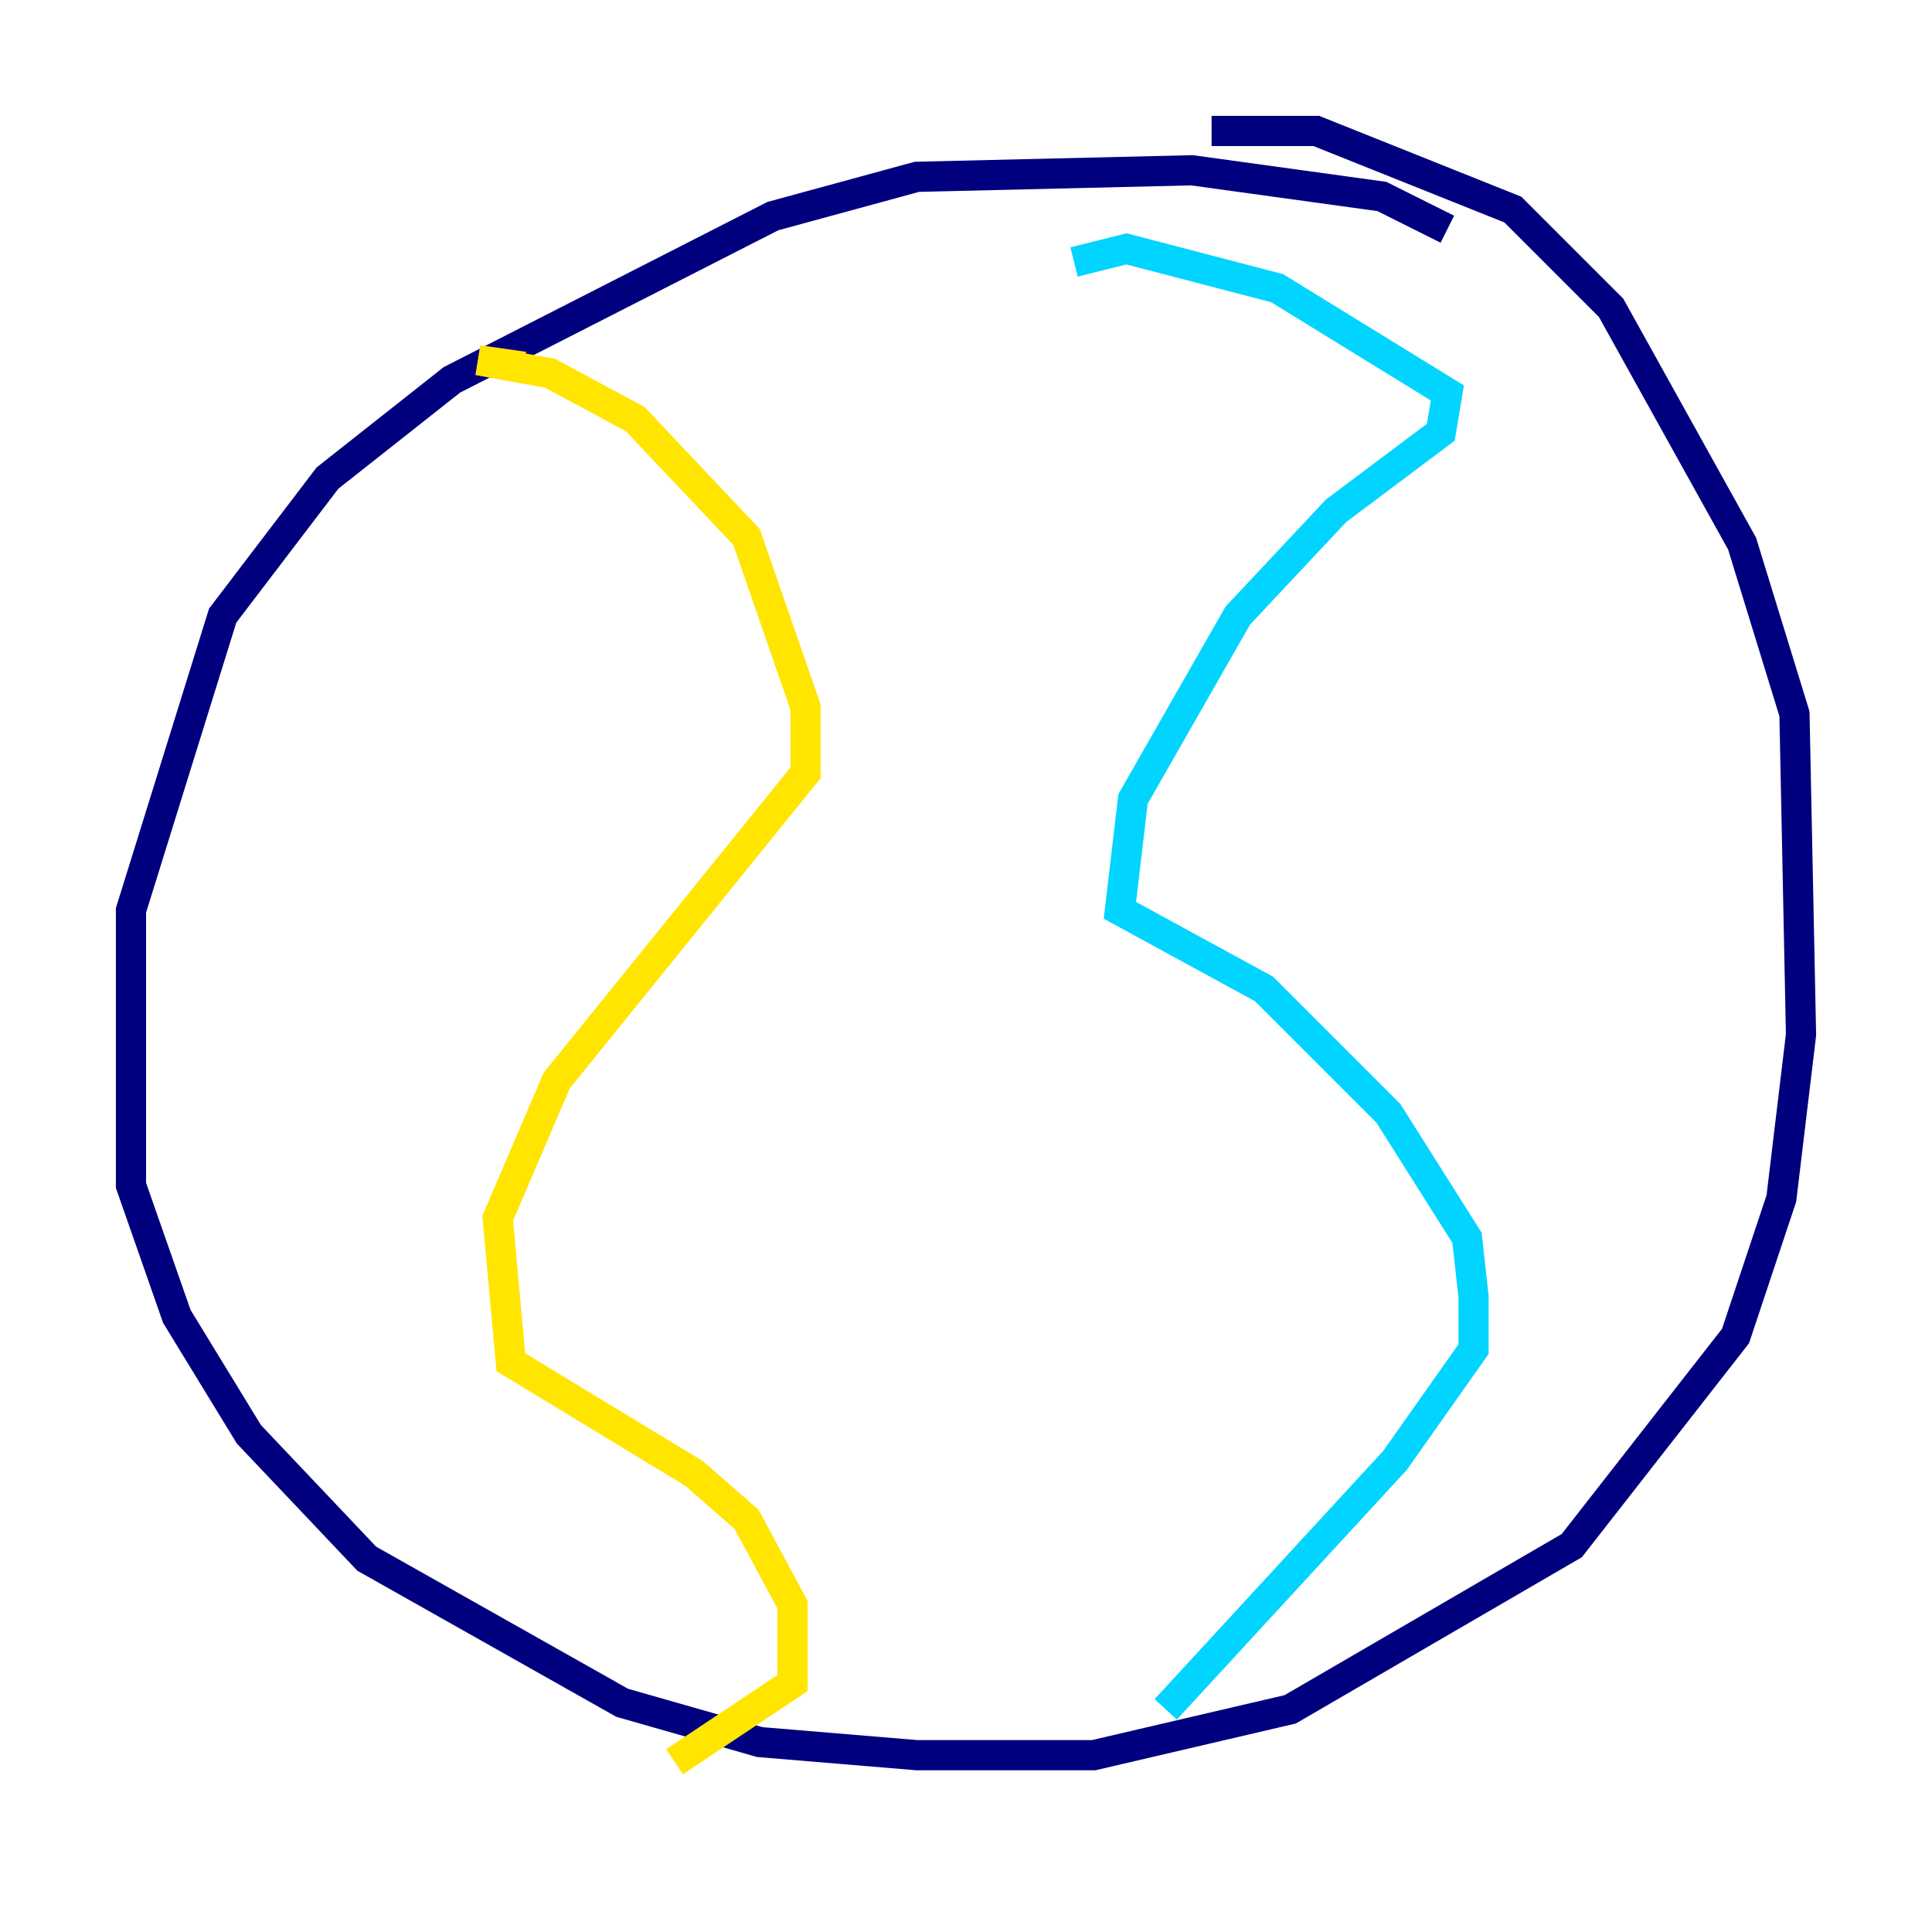 <?xml version="1.0" encoding="utf-8" ?>
<svg baseProfile="tiny" height="128" version="1.2" viewBox="0,0,128,128" width="128" xmlns="http://www.w3.org/2000/svg" xmlns:ev="http://www.w3.org/2001/xml-events" xmlns:xlink="http://www.w3.org/1999/xlink"><defs /><polyline fill="none" points="95.891,15.186 91.552,13.017 78.969,11.281 60.746,11.715 51.2,14.319 29.939,25.166 21.695,31.675 14.752,40.786 8.678,60.312 8.678,78.536 11.715,87.214 16.488,95.024 24.298,103.268 41.22,112.814 50.332,115.417 60.746,116.285 72.461,116.285 85.478,113.248 104.136,102.4 114.983,88.515 118.02,79.403 119.322,68.556 118.888,47.295 115.417,36.014 106.739,20.393 100.231,13.885 87.214,8.678 80.271,8.678" stroke="#00007f" stroke-width="2" /><polyline fill="none" points="71.159,17.356 74.63,16.488 84.61,19.091 95.891,26.034 95.458,28.637 88.515,33.844 82.007,40.786 75.064,52.936 74.197,60.312 83.742,65.519 91.986,73.763 97.193,82.007 97.627,85.912 97.627,89.383 92.42,96.759 77.234,113.248" stroke="#00d4ff" stroke-width="2" /><polyline fill="none" points="34.712,24.298 31.675,23.864 36.447,24.732 42.088,27.77 49.464,35.58 53.37,46.861 53.37,51.2 36.881,71.593 32.976,80.705 33.844,90.251 45.993,97.627 49.464,100.664 52.502,106.305 52.502,111.512 44.691,116.719" stroke="#ffe500" stroke-width="2" /><polyline fill="none" points="76.366,39.485 76.366,39.485" stroke="#7f0000" stroke-width="2" /></svg>